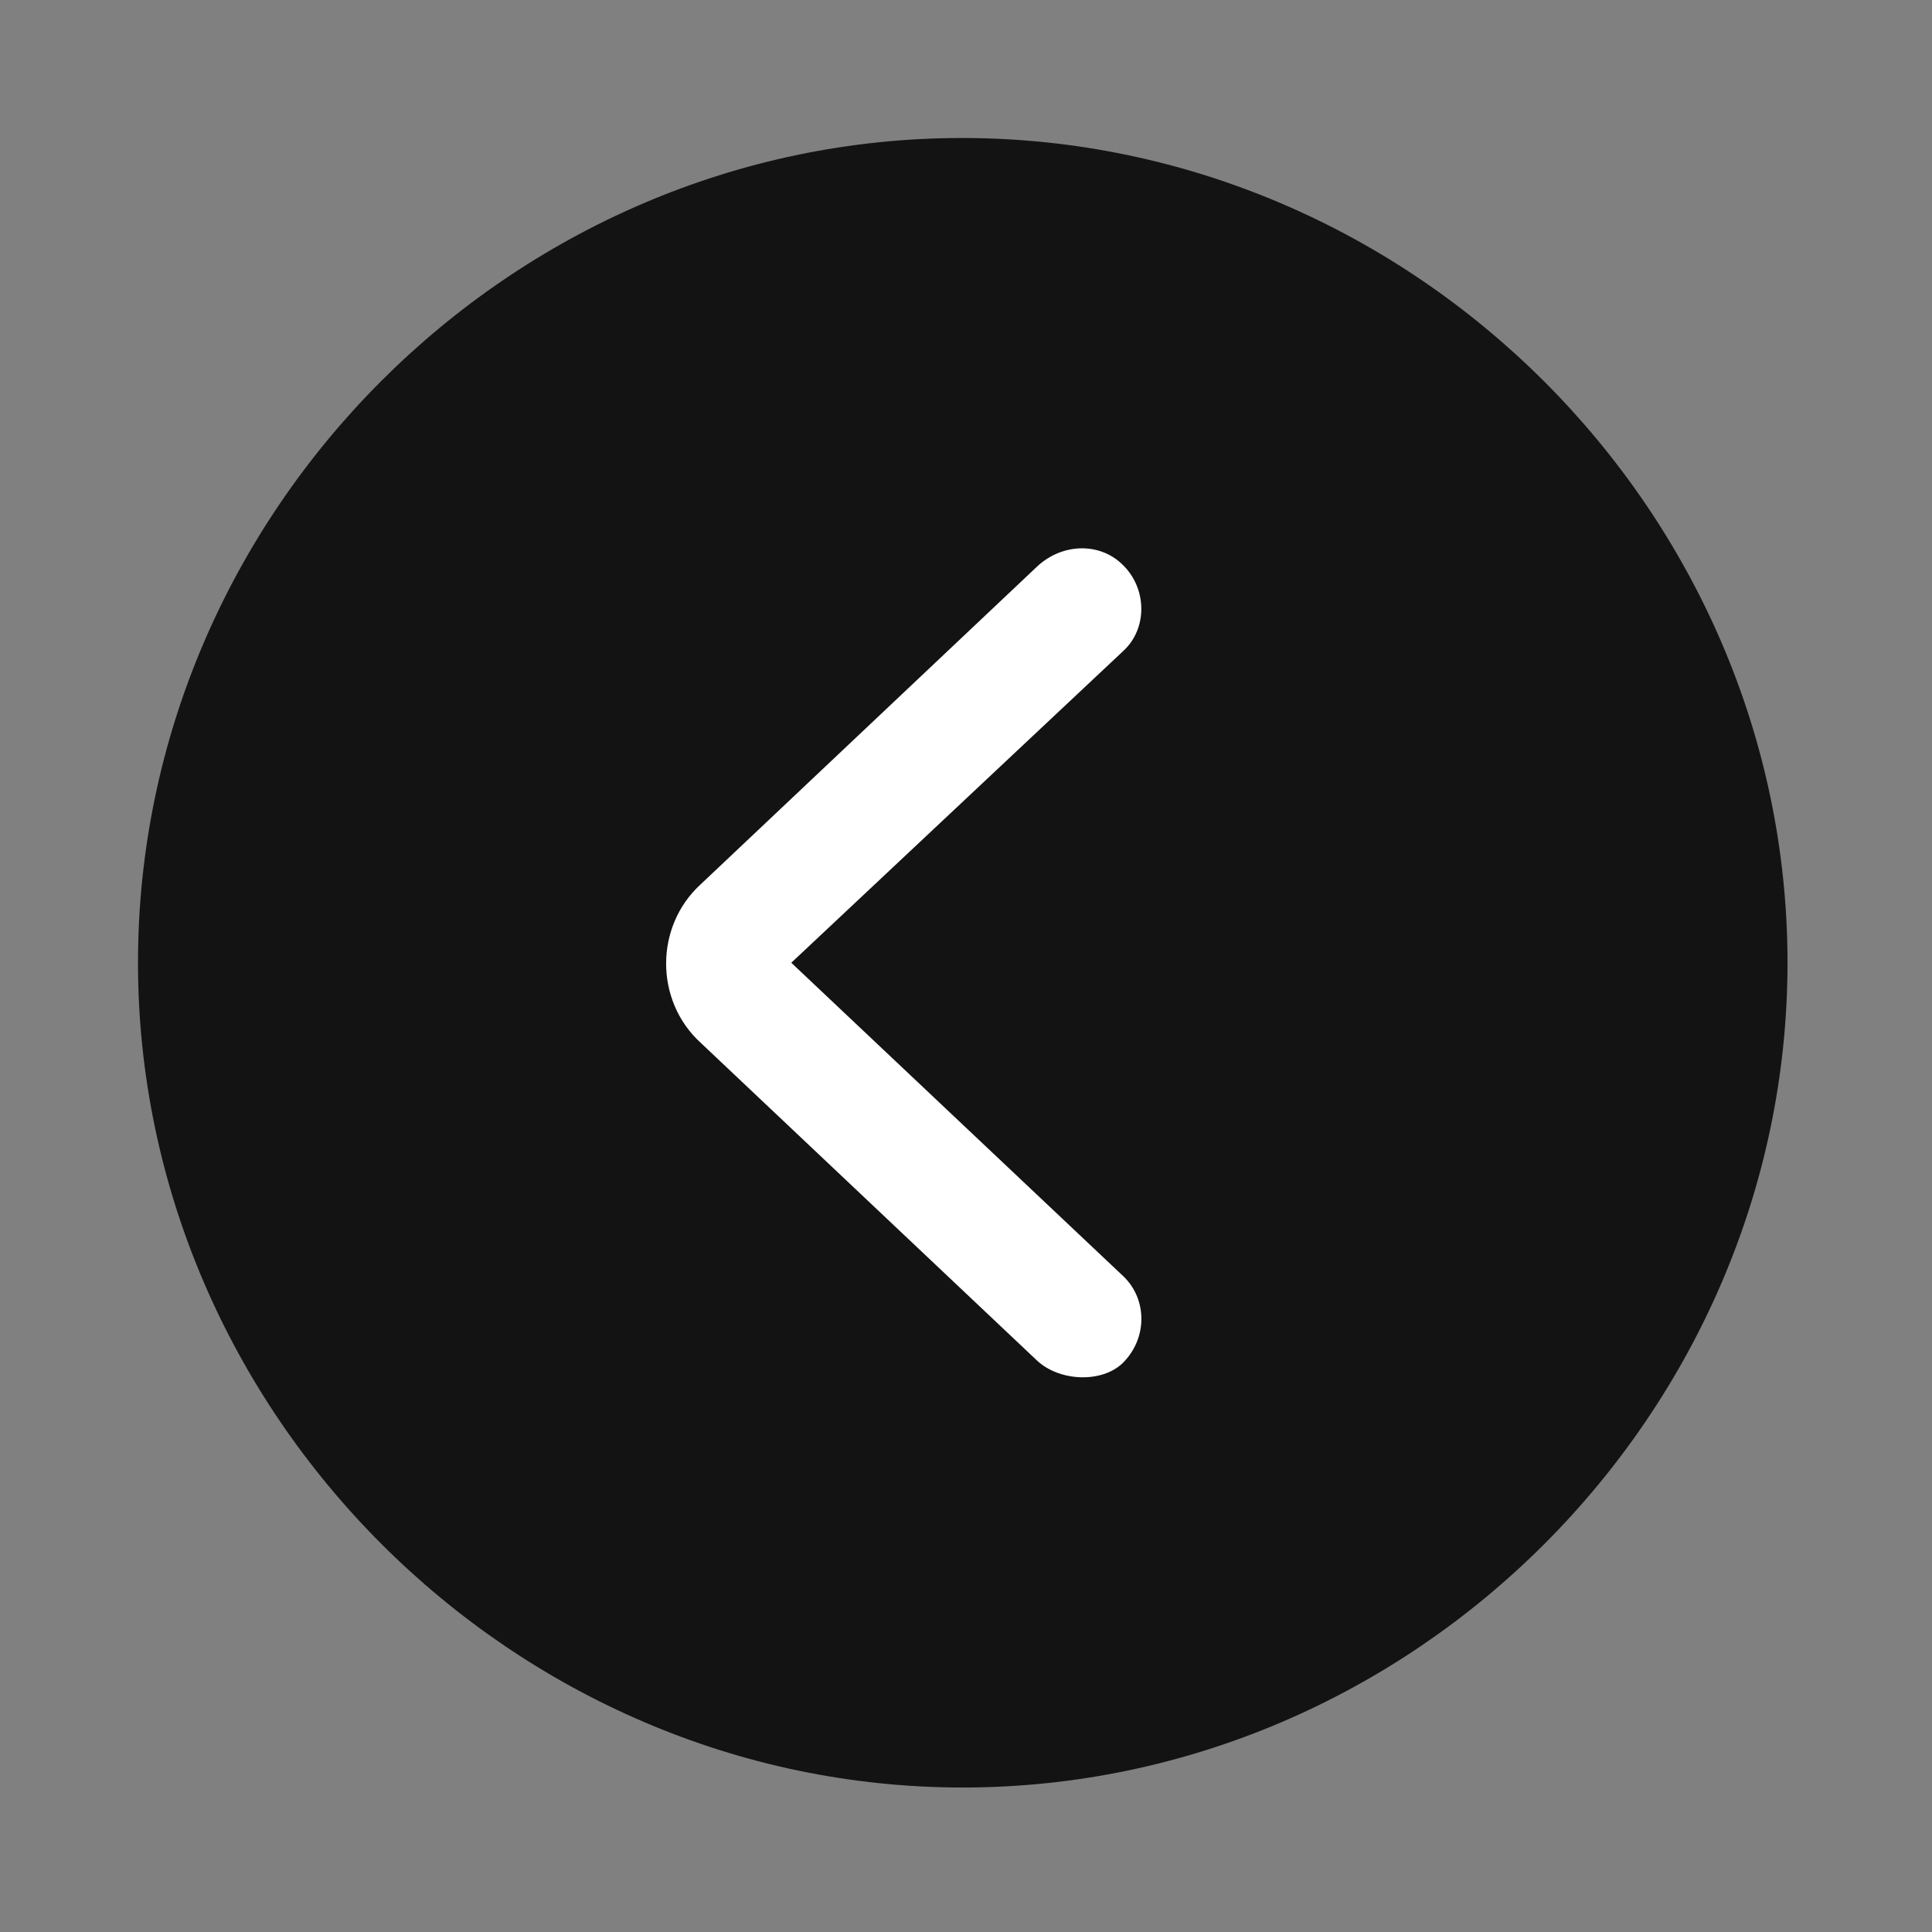 <svg width="28" height="28" viewBox="0 0 28 28" fill="none" xmlns="http://www.w3.org/2000/svg">
<rect x="0" y="0" width="28" height="28" fill="#808080" stroke="none"/>
<path d="M13.953 25.906C20.492 25.906 25.906 20.48 25.906 13.953C25.906 7.414 20.48 2 13.941 2C7.414 2 2 7.414 2 13.953C2 20.48 7.426 25.906 13.953 25.906Z" fill="black" fill-opacity="0.85"/>
<path d="M16.272 19.754C15.968 20.047 15.358 20.023 15.03 19.719L10.155 15.113C9.487 14.504 9.487 13.426 10.155 12.816L15.03 8.211C15.393 7.871 15.933 7.859 16.261 8.176C16.624 8.516 16.636 9.102 16.284 9.43L11.468 13.953L16.284 18.5C16.624 18.828 16.636 19.391 16.272 19.754Z" fill="white"/>
</svg>
